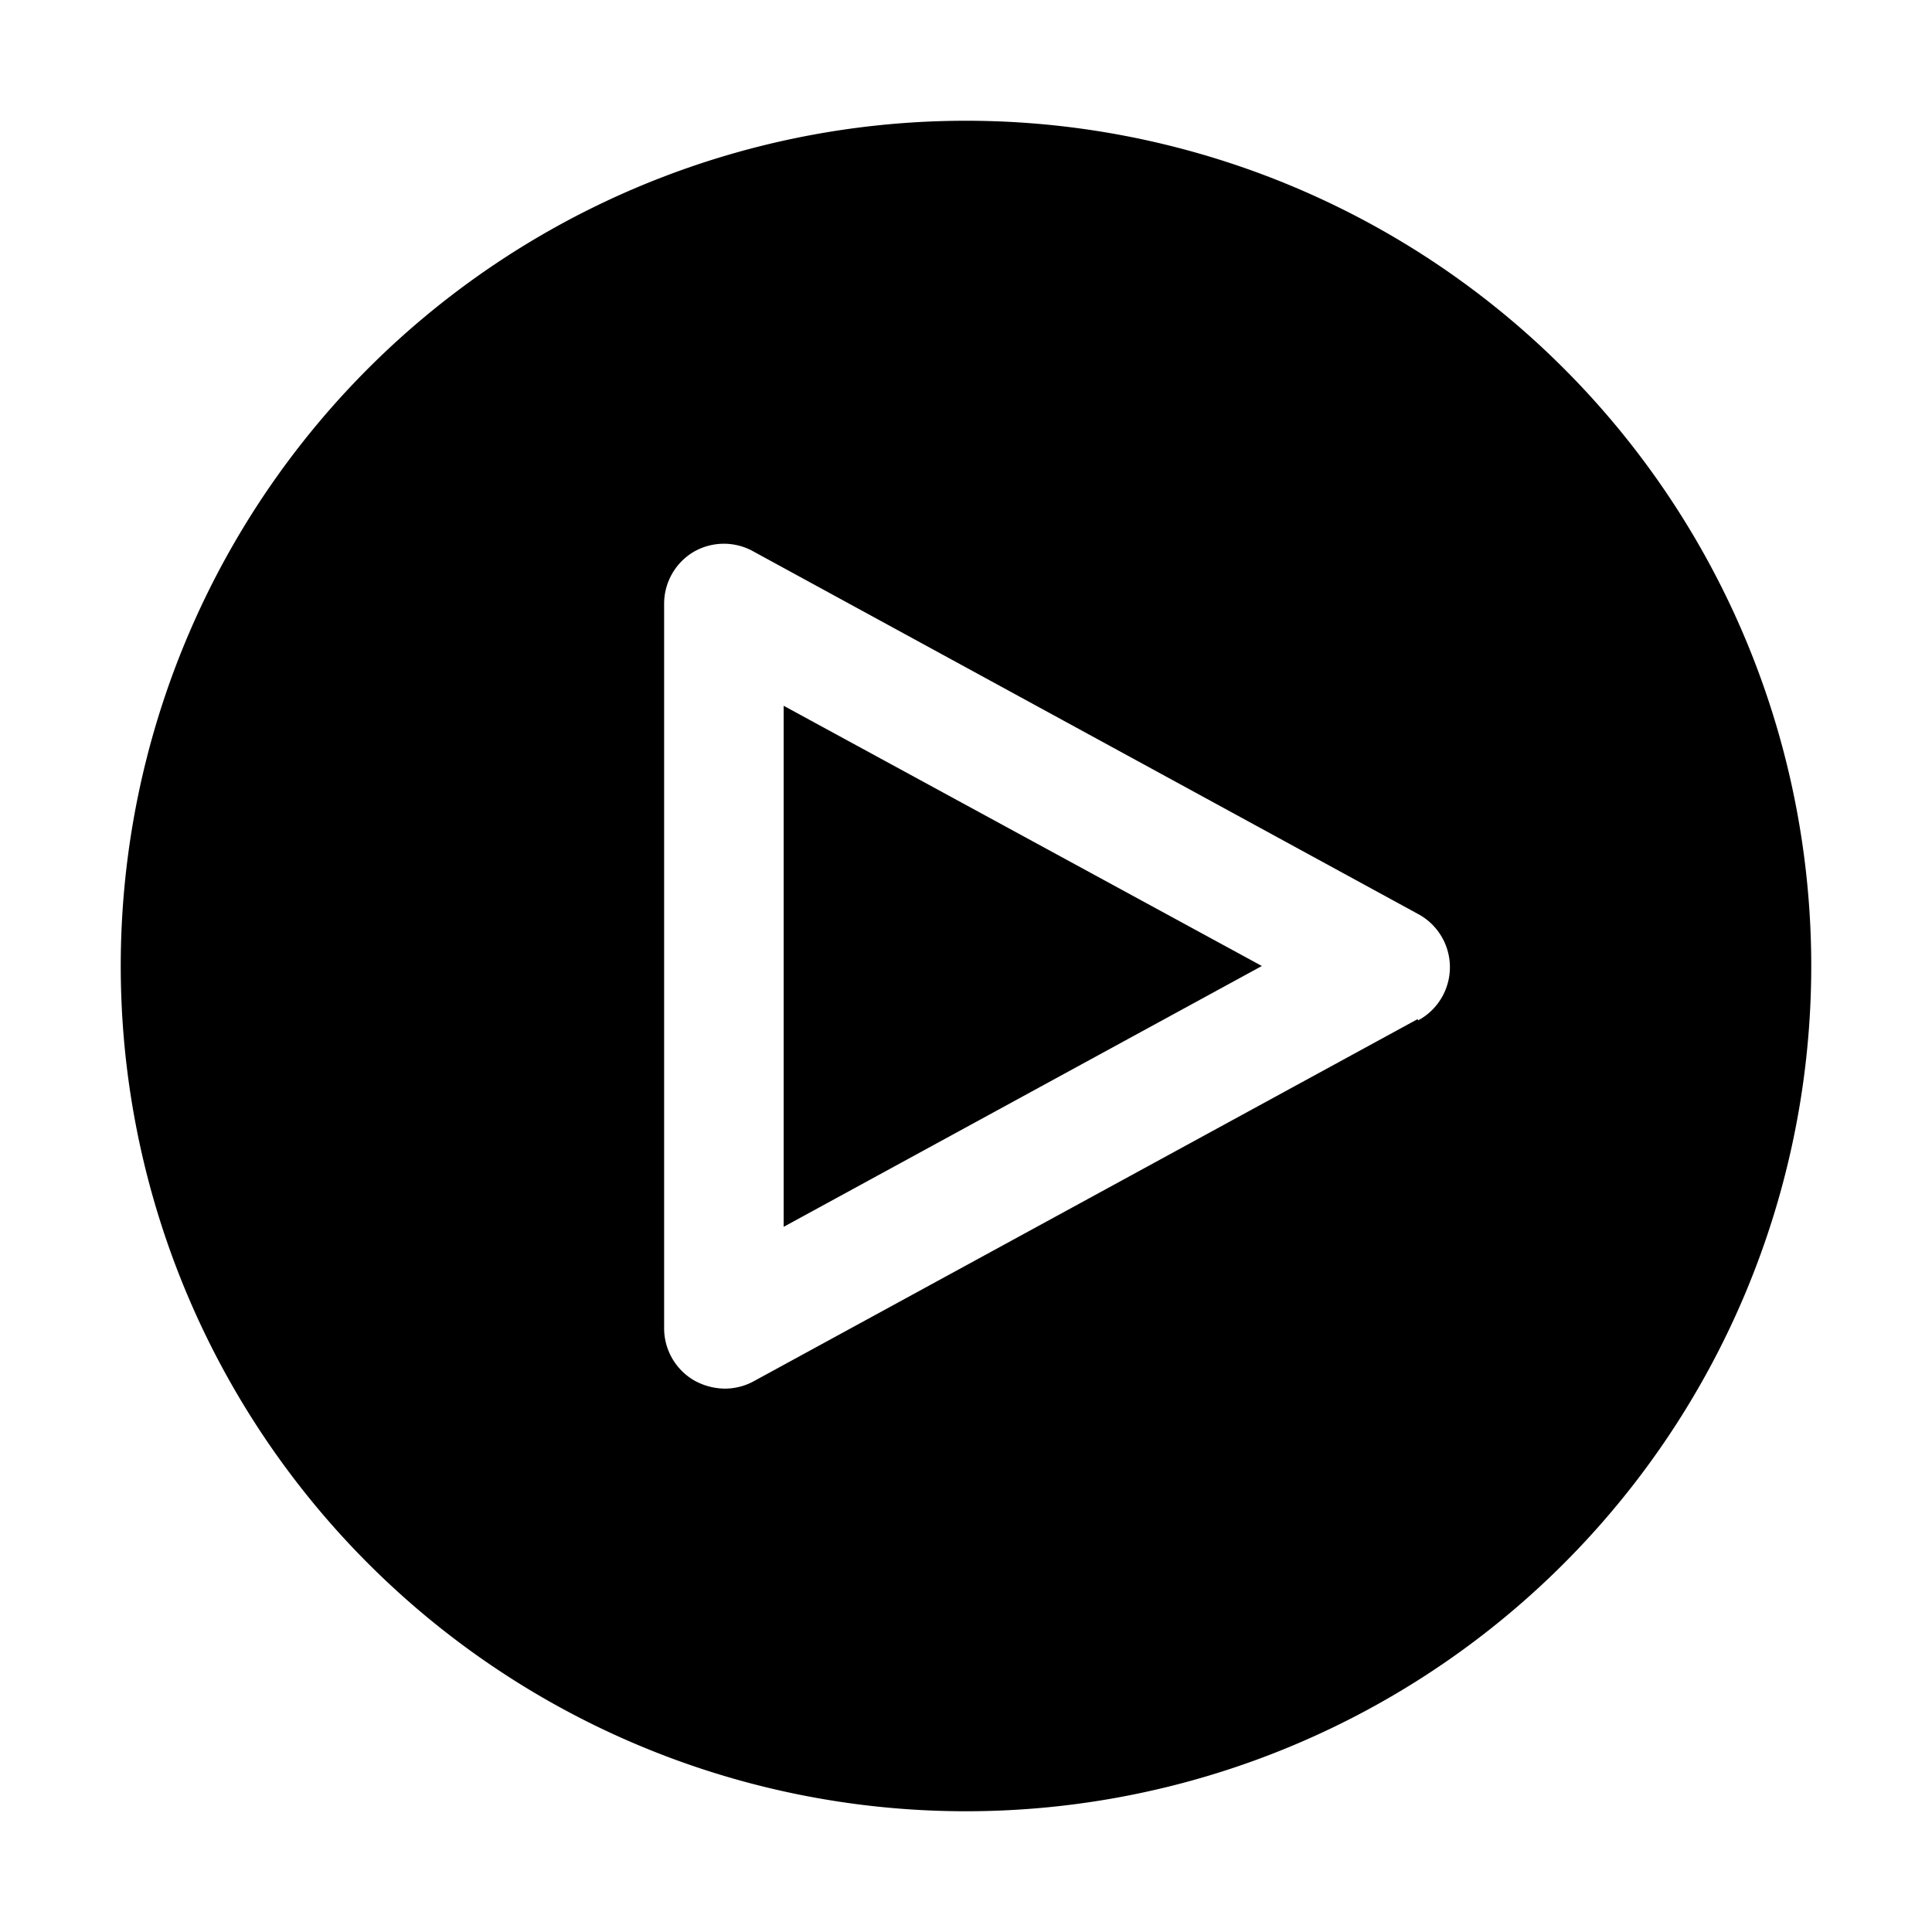 <svg xmlns="http://www.w3.org/2000/svg" viewBox="0 0 32 32" aria-label="play outline filled" role="img" fill="currentColor" focusable="false"><path d="M12.98 20.32 20.9 16 12.98 11.69 12.98 20.32z"/><path d="M16 2a14 14 0 1 0 14 14A14 14 0 0 0 16 2Zm7.48 14.88-11 6A1 1 0 0 1 12 23a1.06 1.06 0 0 1-.51-.14A1 1 0 0 1 11 22V10a1 1 0 0 1 .49-.86 1 1 0 0 1 1 0l11 6a1 1 0 0 1 0 1.76Z"/></svg>